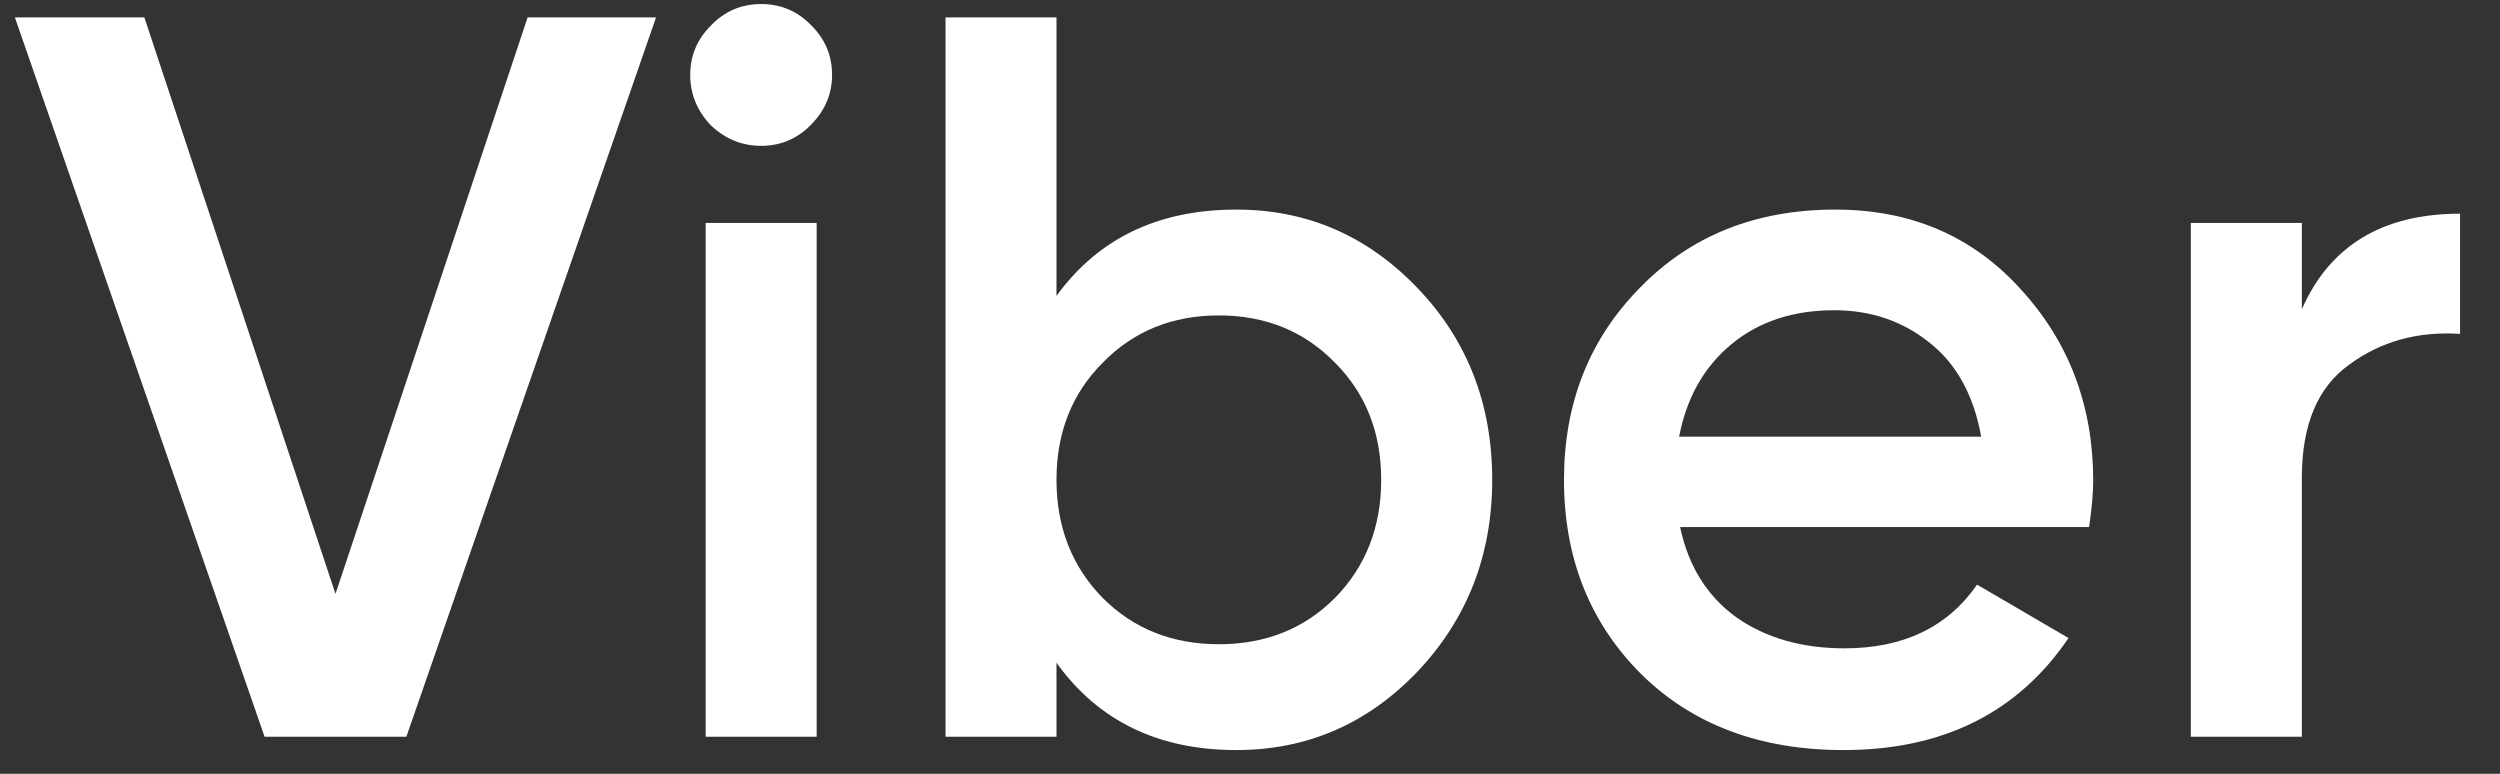 <svg width="42" height="13" viewBox="0 0 42 13" fill="none" xmlns="http://www.w3.org/2000/svg">
<rect x="0" y="0" width="42" height="13" fill="#333333" stroke="none"/>
<path d="M4.445 12.377L0.25 0.292H2.425L5.636 9.977L8.864 0.292H11.022L6.827 12.377H4.445Z" fill="white"/>
<path d="M13.616 2.105C13.386 2.335 13.11 2.45 12.788 2.45C12.465 2.45 12.183 2.335 11.942 2.105C11.711 1.863 11.596 1.581 11.596 1.259C11.596 0.937 11.711 0.661 11.942 0.43C12.172 0.189 12.454 0.068 12.788 0.068C13.121 0.068 13.403 0.189 13.633 0.43C13.864 0.661 13.979 0.937 13.979 1.259C13.979 1.581 13.858 1.863 13.616 2.105ZM11.855 12.377V3.745H13.72V12.377H11.855Z" fill="white"/>
<path d="M20.77 3.521C21.956 3.521 22.968 3.958 23.808 4.833C24.649 5.707 25.069 6.783 25.069 8.061C25.069 9.327 24.649 10.403 23.808 11.289C22.968 12.164 21.956 12.601 20.77 12.601C19.458 12.601 18.451 12.112 17.749 11.134V12.377H15.885V0.292H17.749V4.971C18.451 4.004 19.458 3.521 20.77 3.521ZM18.526 10.046C19.044 10.564 19.694 10.823 20.477 10.823C21.259 10.823 21.91 10.564 22.427 10.046C22.945 9.517 23.204 8.855 23.204 8.061C23.204 7.267 22.945 6.611 22.427 6.093C21.91 5.563 21.259 5.299 20.477 5.299C19.694 5.299 19.044 5.563 18.526 6.093C18.008 6.611 17.749 7.267 17.749 8.061C17.749 8.855 18.008 9.517 18.526 10.046Z" fill="white"/>
<path d="M28.226 8.855C28.364 9.511 28.68 10.017 29.175 10.374C29.67 10.719 30.274 10.892 30.988 10.892C31.978 10.892 32.72 10.535 33.215 9.822L34.751 10.719C33.9 11.974 32.639 12.601 30.971 12.601C29.567 12.601 28.433 12.175 27.57 11.323C26.707 10.46 26.275 9.373 26.275 8.061C26.275 6.772 26.701 5.696 27.552 4.833C28.404 3.958 29.497 3.521 30.833 3.521C32.099 3.521 33.134 3.964 33.94 4.85C34.757 5.736 35.166 6.812 35.166 8.078C35.166 8.274 35.143 8.533 35.097 8.855H28.226ZM28.209 7.336H33.284C33.157 6.634 32.864 6.104 32.404 5.747C31.955 5.391 31.425 5.212 30.815 5.212C30.125 5.212 29.549 5.402 29.089 5.782C28.629 6.162 28.335 6.68 28.209 7.336Z" fill="white"/>
<path d="M38.671 5.195C39.142 4.125 40.029 3.59 41.329 3.59V5.609C40.616 5.563 39.994 5.736 39.465 6.127C38.935 6.507 38.671 7.14 38.671 8.026V12.377H36.806V3.745H38.671V5.195Z" fill="white"/>
</svg>
